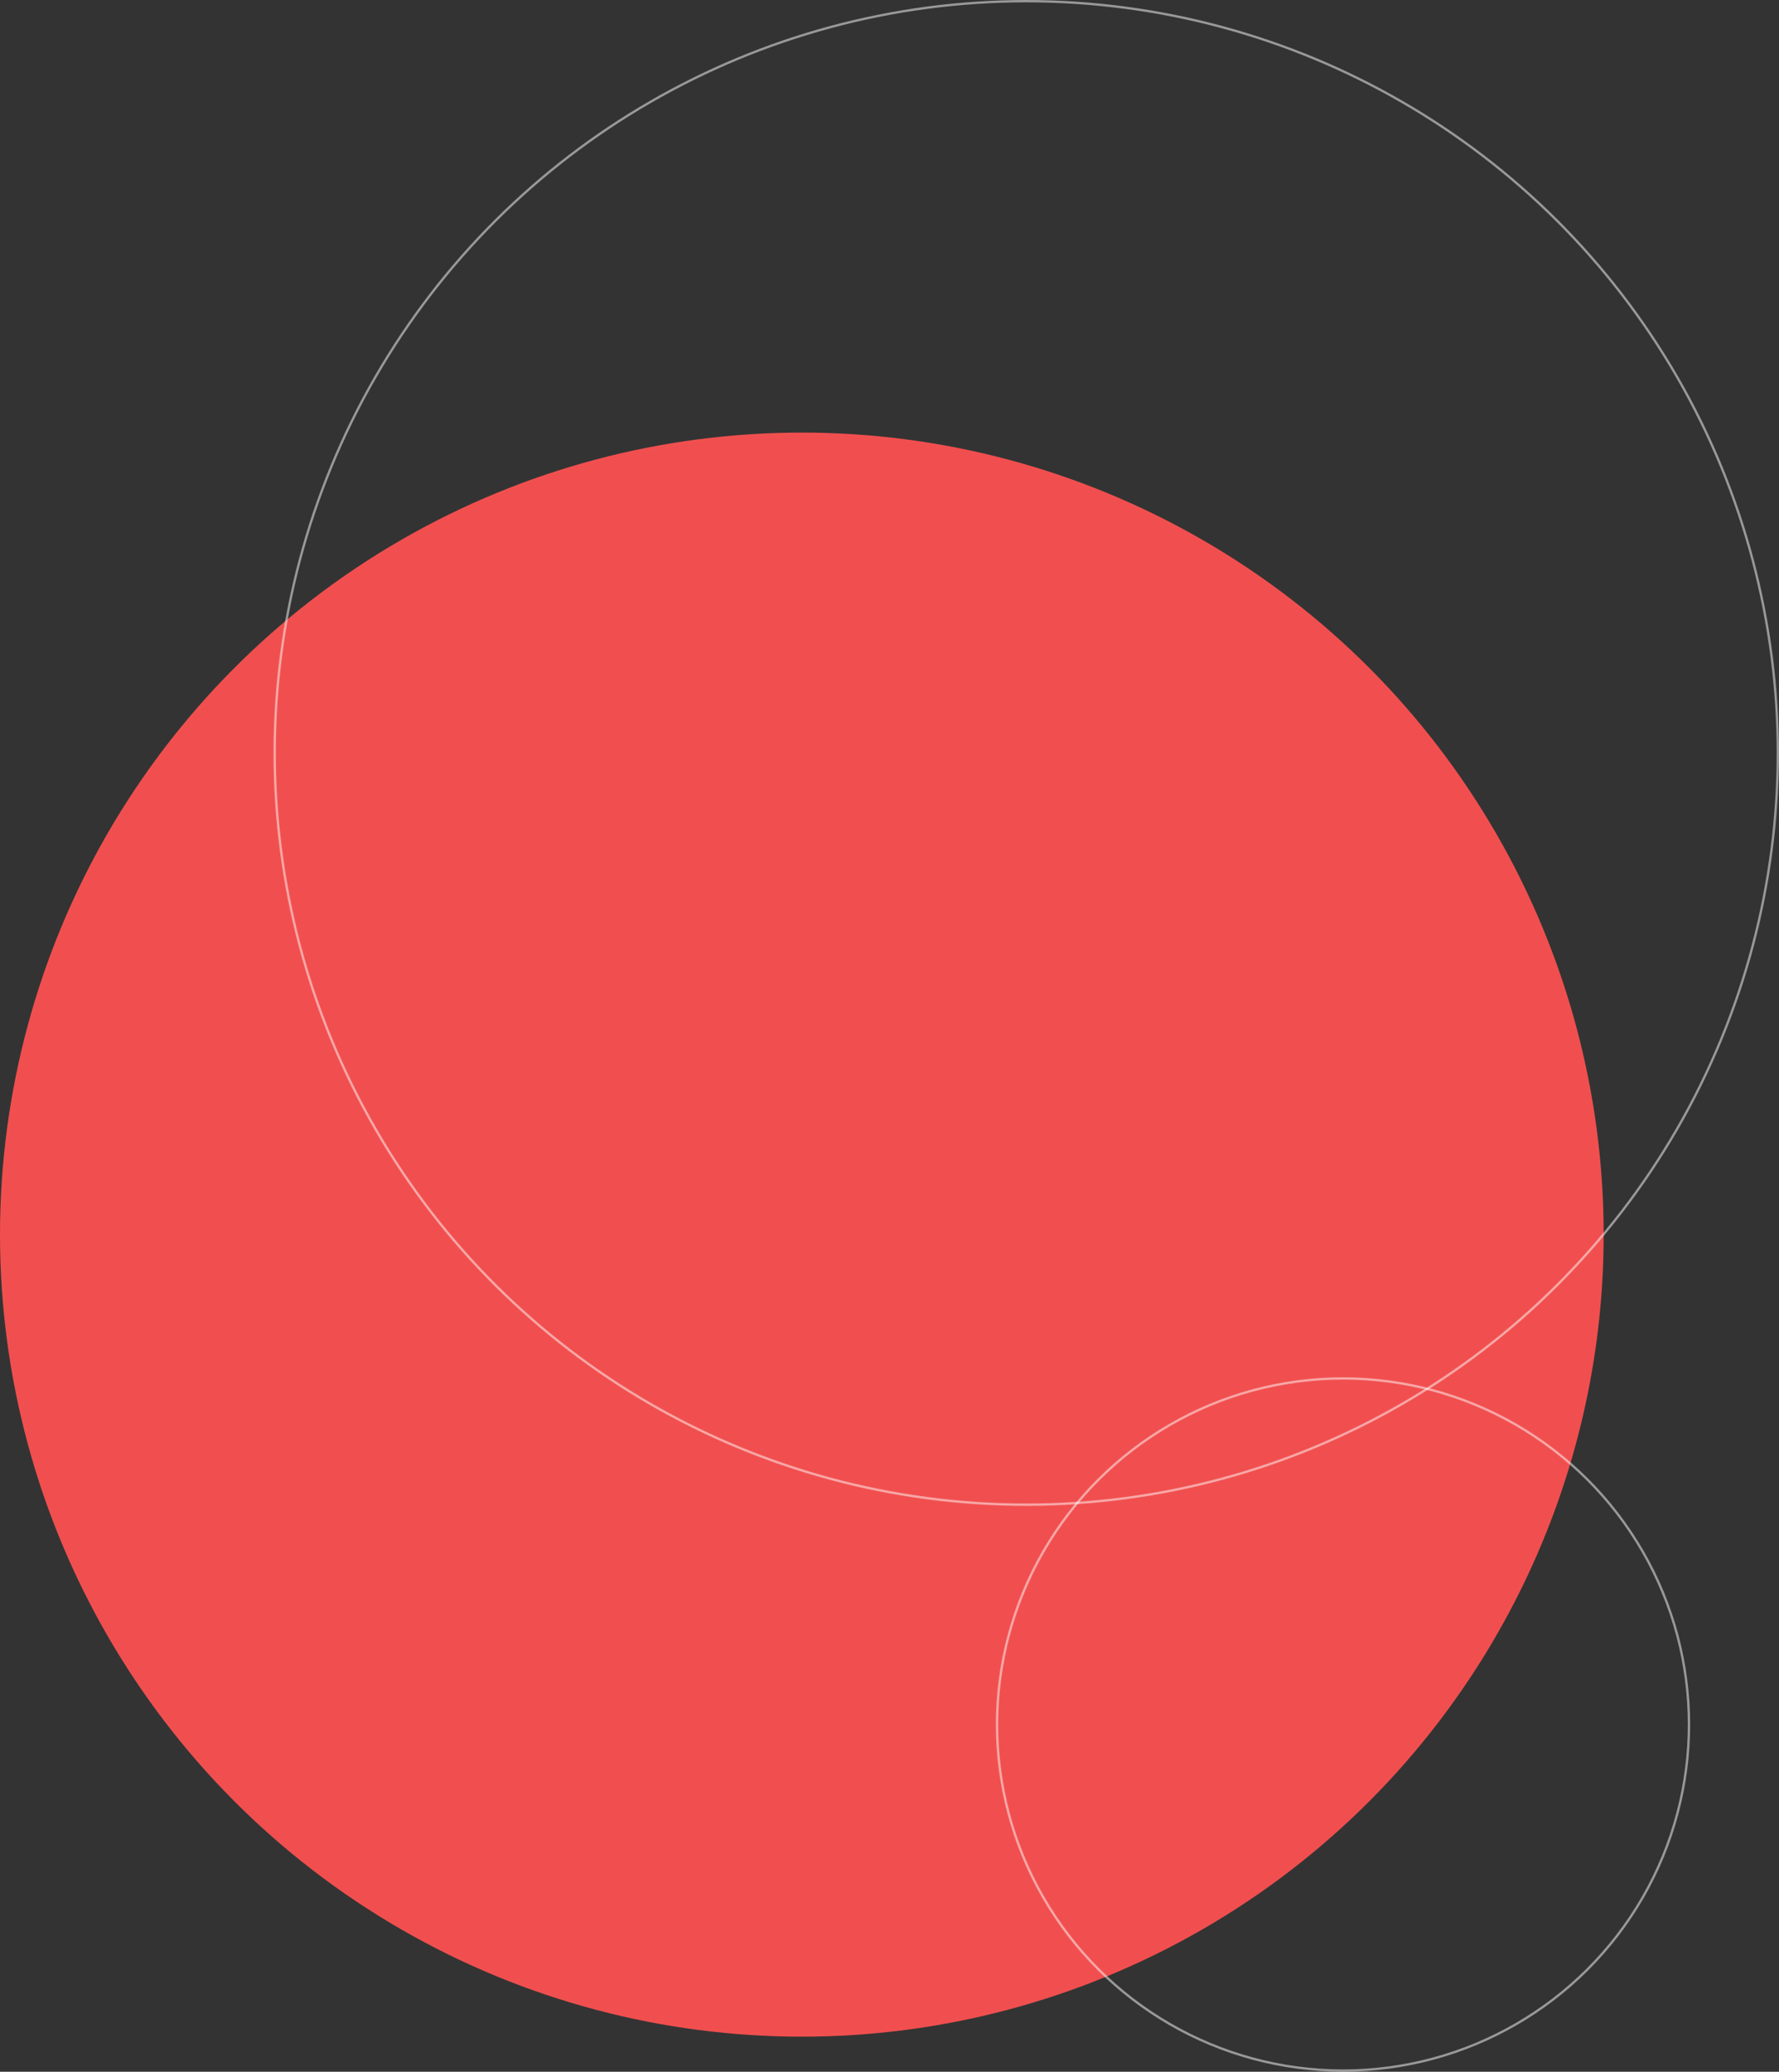 <svg width="761" height="886" viewBox="0 0 761 886" fill="none" xmlns="http://www.w3.org/2000/svg">
<rect x="0" y="0" width="761" height="886" fill="#333333" stroke="none"/>
<circle cx="343" cy="343" r="343" transform="matrix(-1 0 0 1 686 185)" fill="#F14F4F"/>
<circle cx="574.5" cy="737.5" r="148" transform="rotate(90 574.5 737.5)" stroke="white" stroke-opacity="0.5"/>
<circle cx="439" cy="322" r="321.5" transform="rotate(90 439 322)" stroke="white" stroke-opacity="0.5"/>
</svg>
